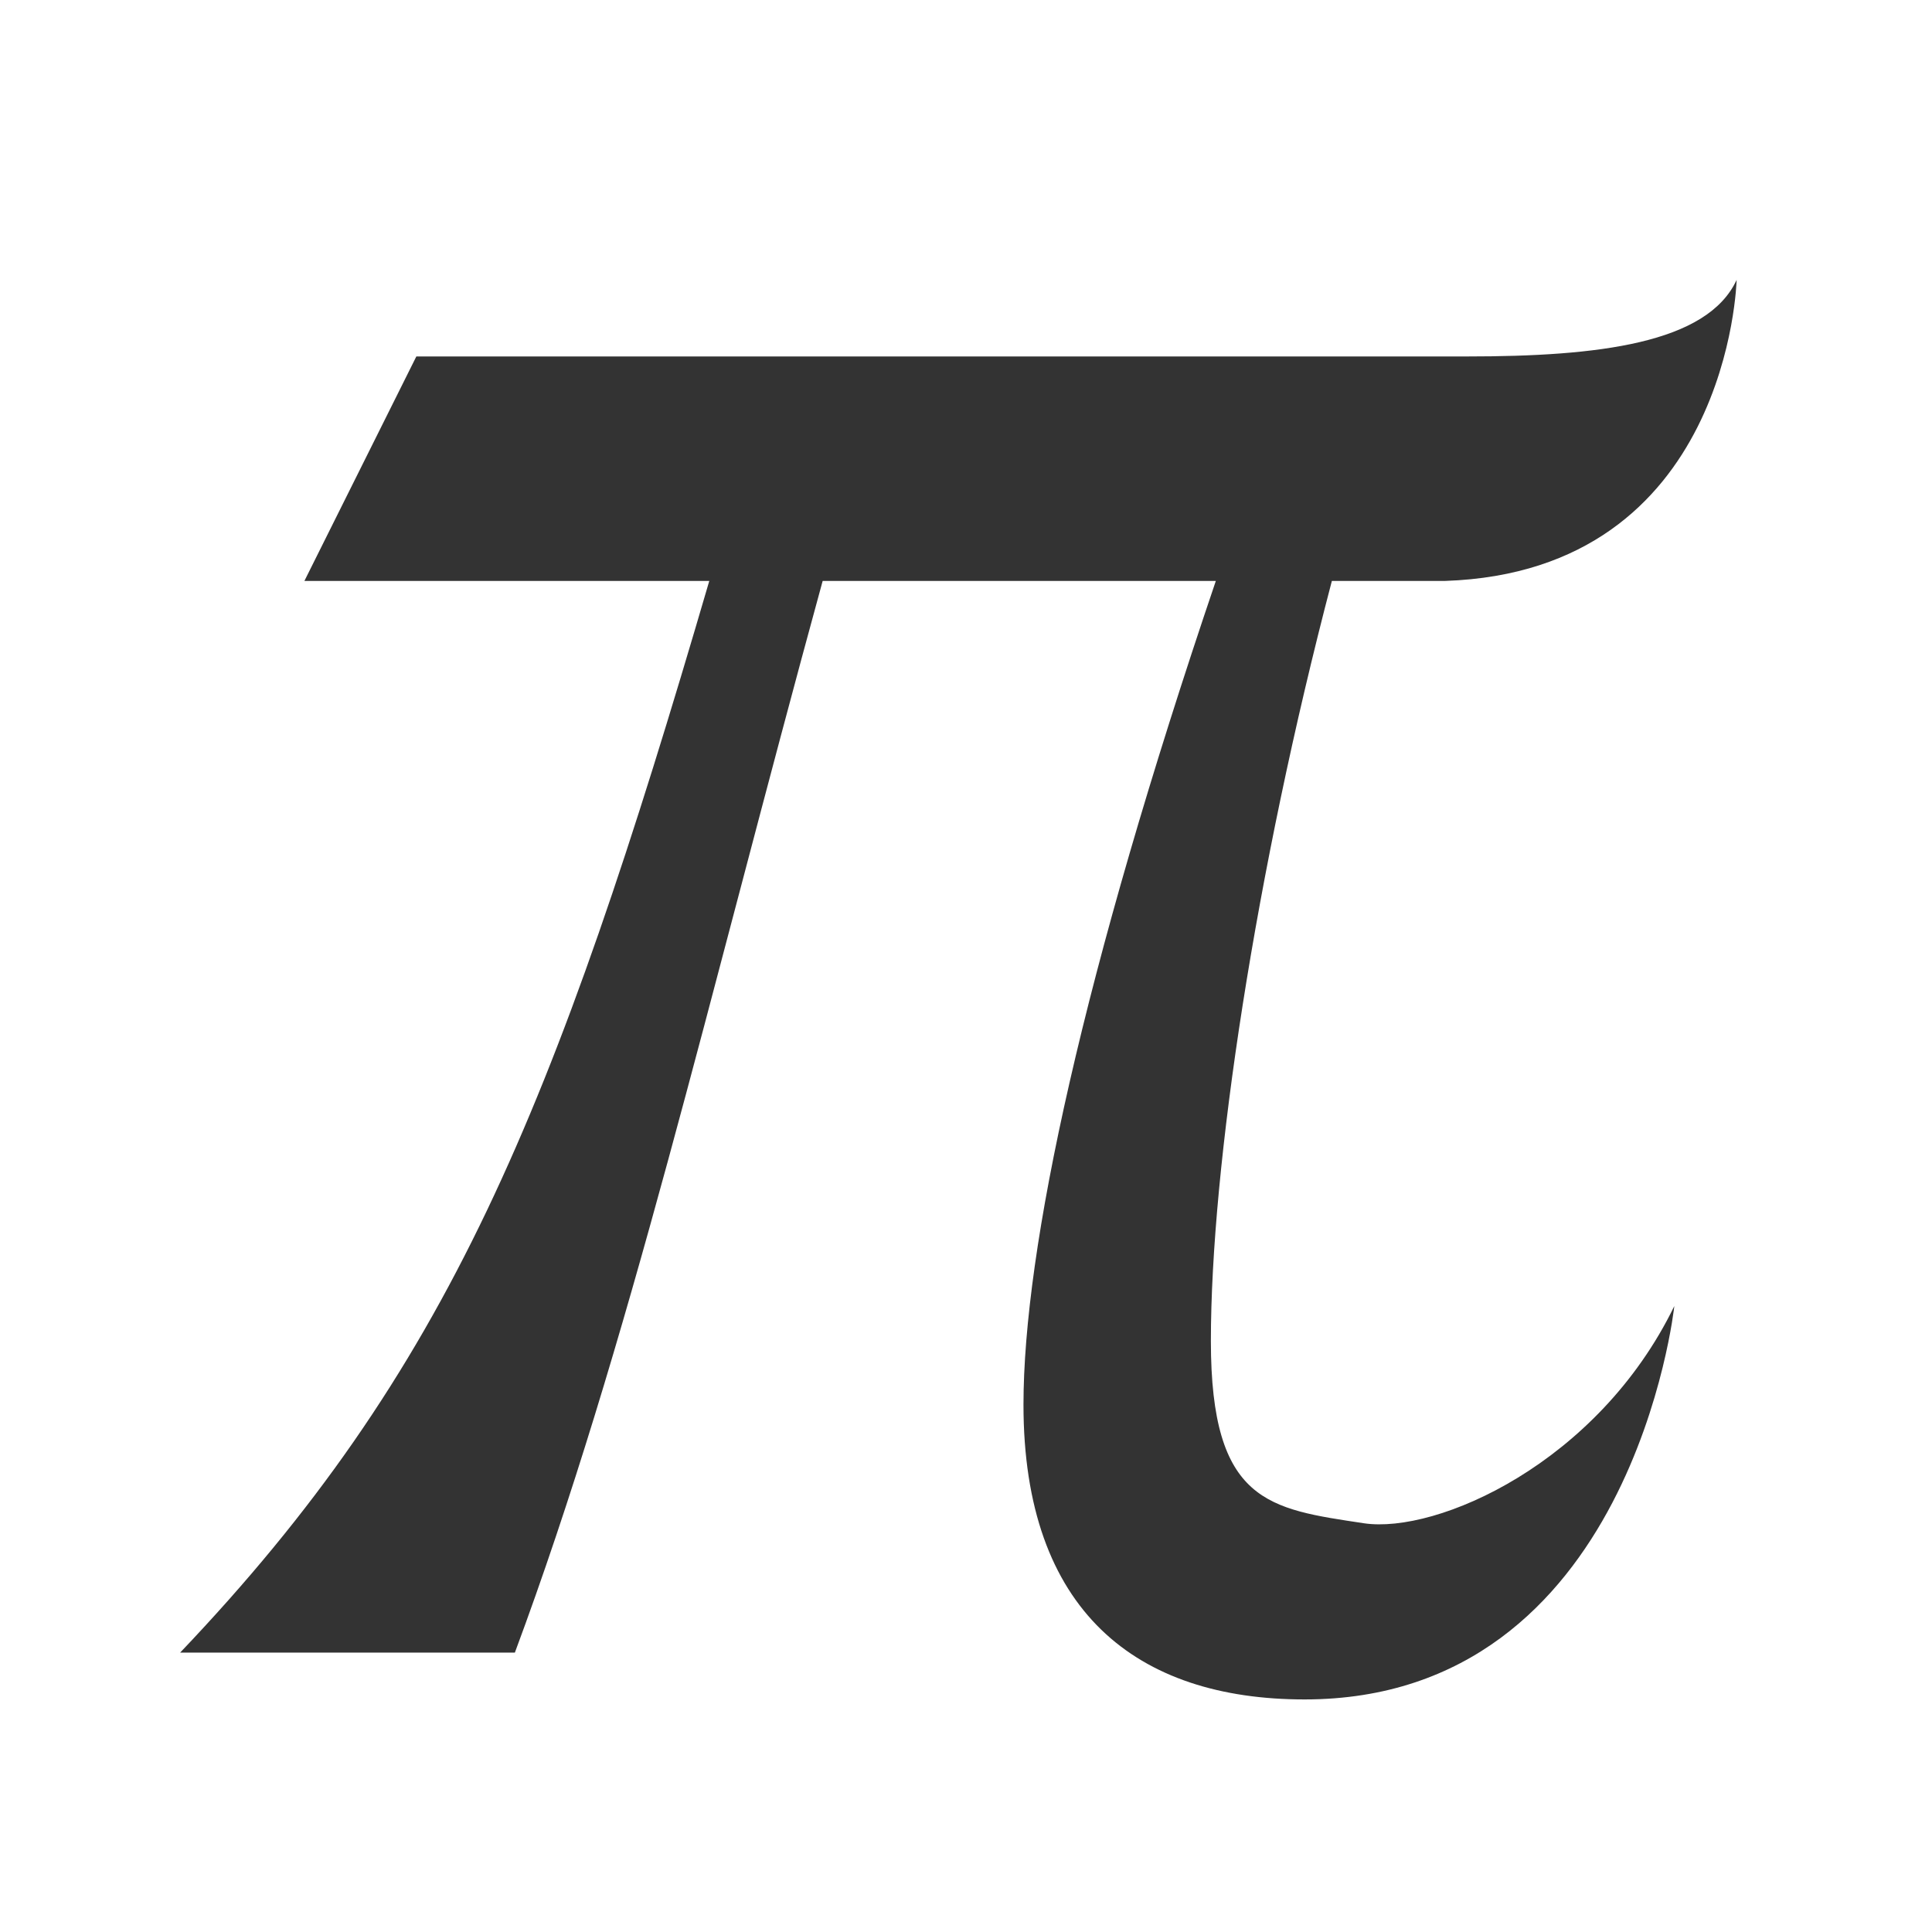<?xml version="1.0" encoding="utf-8"?>
<!-- Generator: Adobe Illustrator 15.0.0, SVG Export Plug-In . SVG Version: 6.00 Build 0)  -->
<!DOCTYPE svg PUBLIC "-//W3C//DTD SVG 1.1//EN" "http://www.w3.org/Graphics/SVG/1.1/DTD/svg11.dtd">
<svg version="1.1" id="レイヤー_1" xmlns="http://www.w3.org/2000/svg" xmlns:xlink="http://www.w3.org/1999/xlink" x="0px"
	 y="0px" width="16px" height="16px" viewBox="0 0 16 16" style="enable-background:new 0 0 16 16;" xml:space="preserve">
<style type="text/css">
<![CDATA[
	.st0{fill:#333333;}
]]>
</style>
<g>
	<path class="st0" d="M3.448,2.952h8.703c1.083,0,1.987-0.107,2.231-0.634c0,0-0.057,2.413-2.414,2.493H11.03
		c-0.634,2.415-1.002,4.853-1.002,6.294c0,1.344,0.483,1.391,1.267,1.51c0.604,0.09,1.938-0.496,2.571-1.799
		c0,0-0.348,3.258-3.062,3.258c-1.389,0-2.328-0.729-2.328-2.441c0-1.285,0.49-3.571,1.593-6.822H6.813
		c-0.96,3.505-1.608,6.345-2.549,8.875H1.492c2.218-2.33,3.096-4.475,4.382-8.875H2.521L3.448,2.952z"/>
</g>
</svg>
